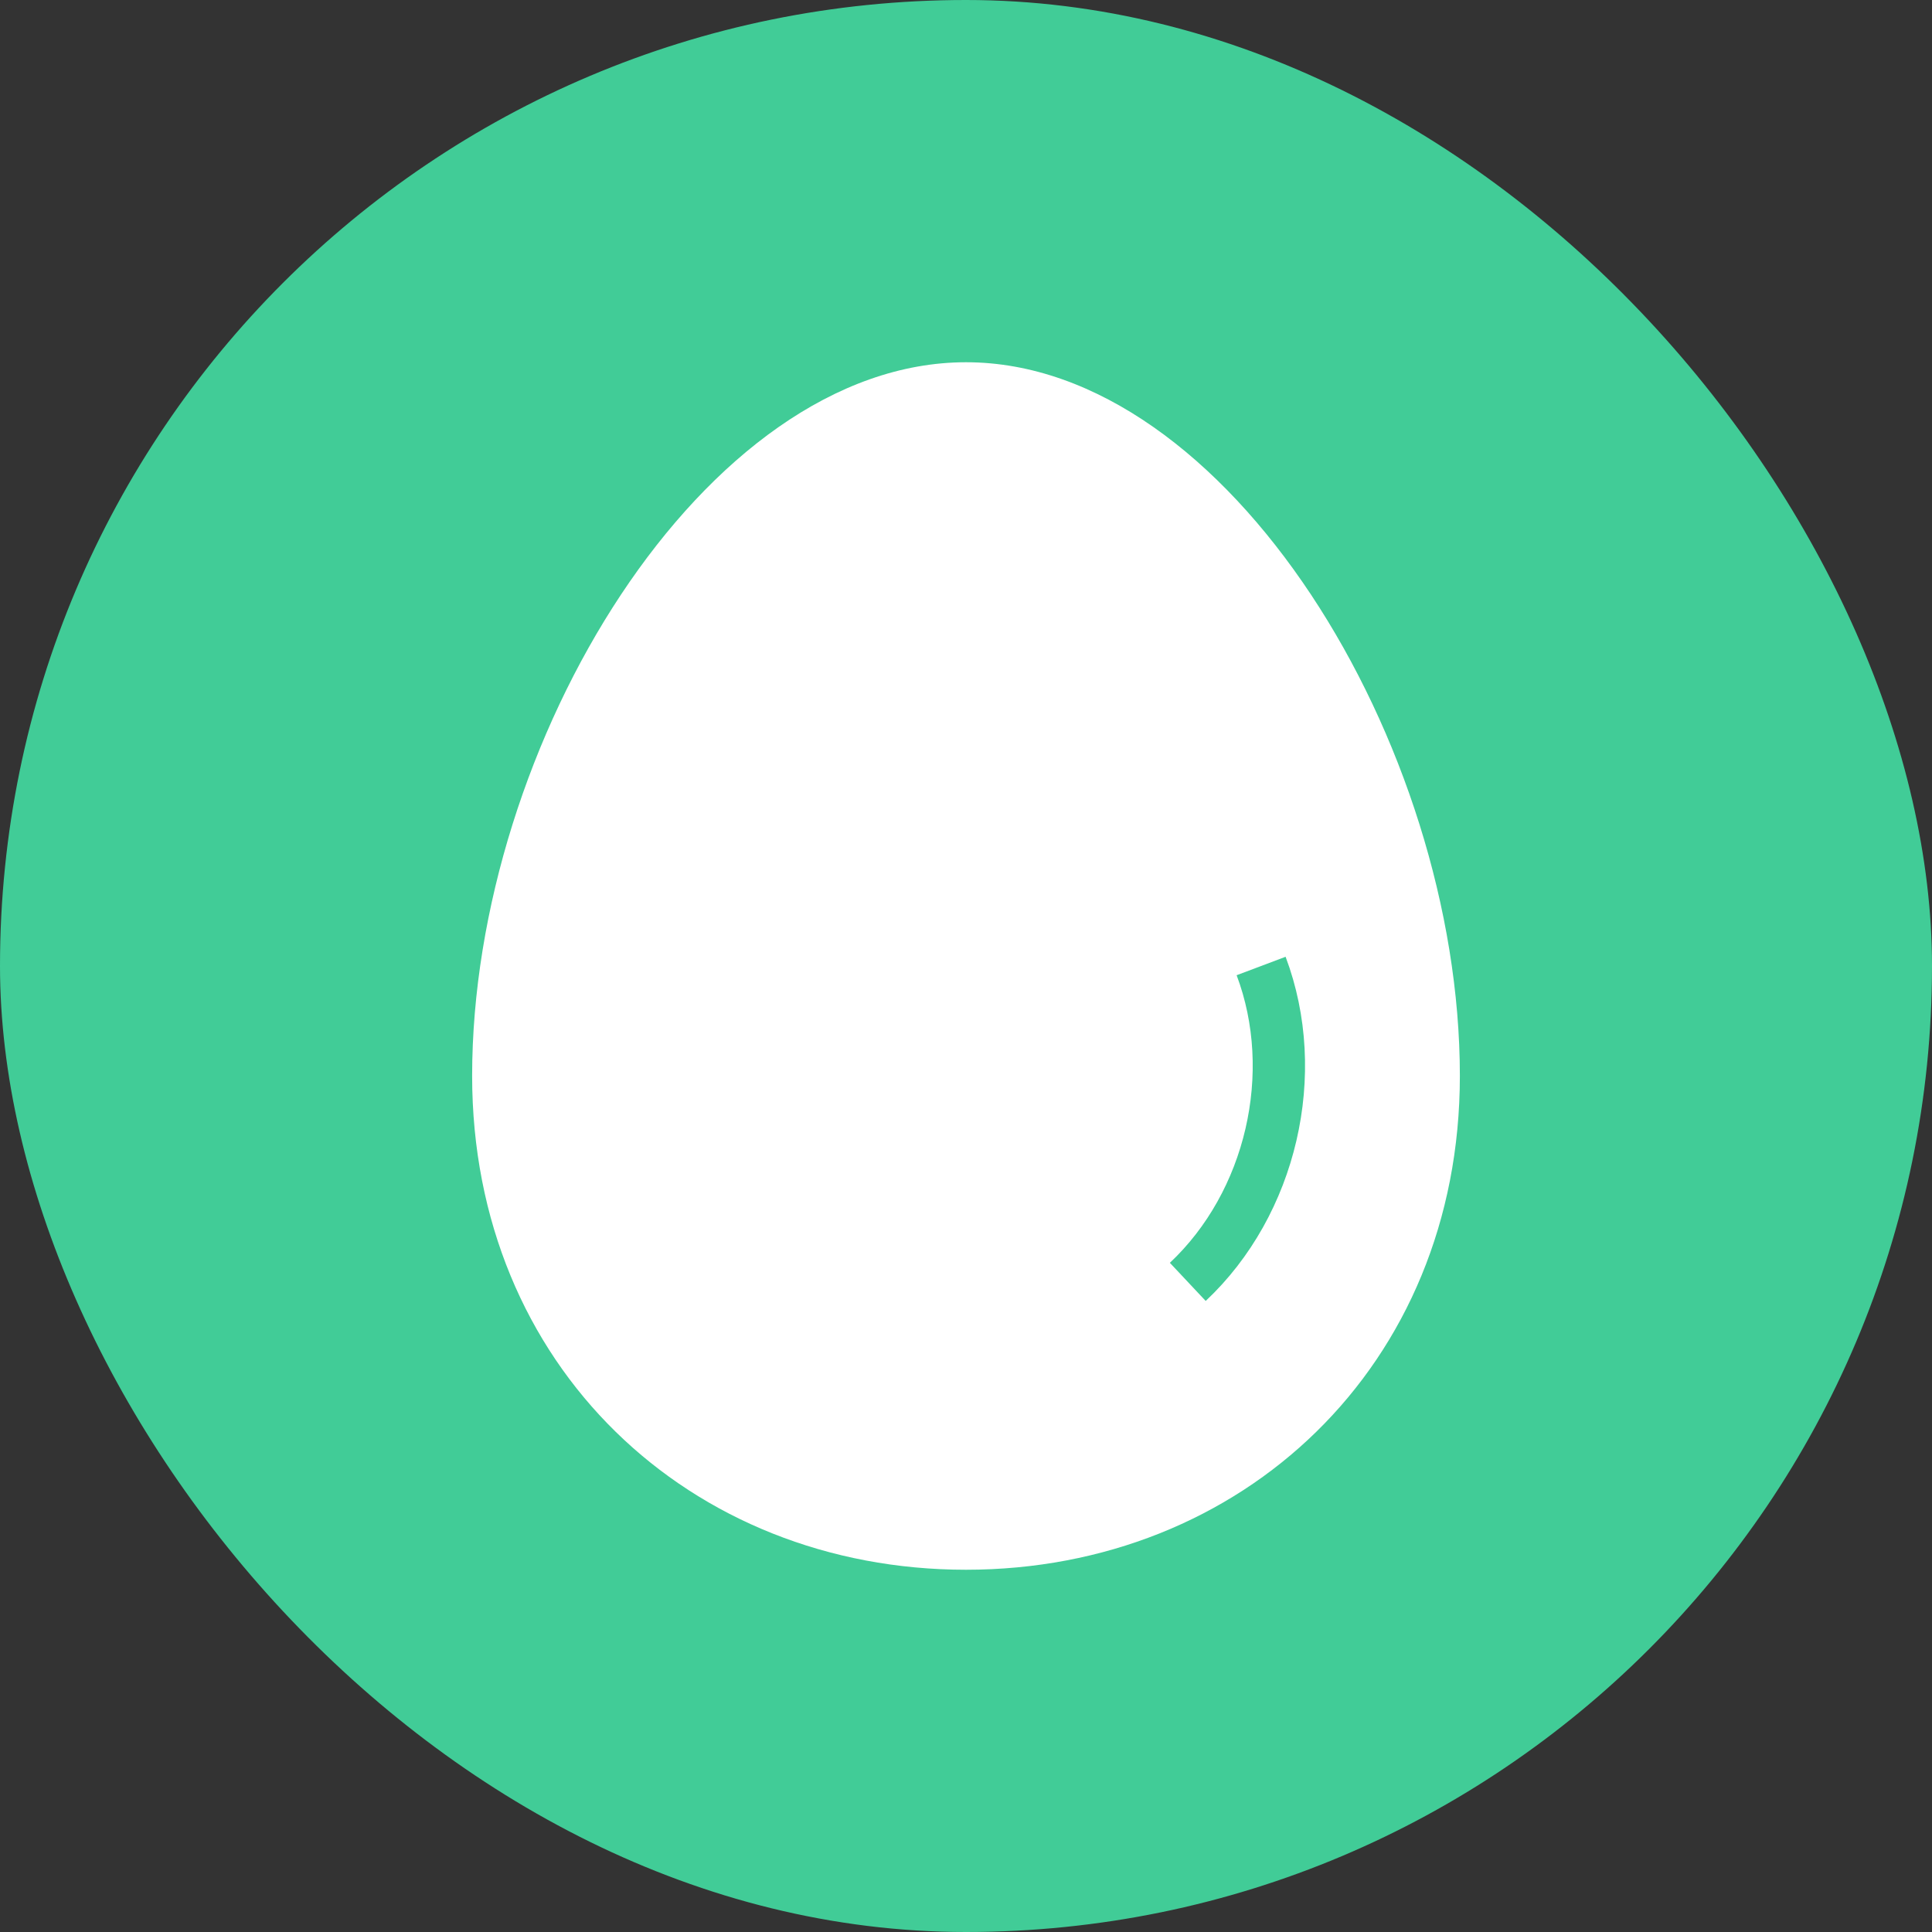 <?xml version="1.0" encoding="UTF-8"?>
<svg id="Layer_1" data-name="Layer 1" xmlns="http://www.w3.org/2000/svg" viewBox="0 0 24 24">
  <rect x="0" y="0" width="24" height="24" fill="#333333" stroke="none"/>
  <defs>
    <style>
      .cls-1 {
        fill: #fff;
        fill-rule: evenodd;
      }

      .cls-1, .cls-2 {
        stroke-width: 0px;
      }

      .cls-3 {
        fill: none;
        stroke: #41cc97;
        stroke-miterlimit: 10;
        stroke-width: .65px;
      }

      .cls-2 {
        fill: #41cc97;
      }
    </style>
  </defs>
  <rect class="cls-2" x="0" y="0" width="24" height="24" rx="12" ry="12"/>
  <g>
    <path class="cls-1" d="m18.135,13.365c0,3.607-2.708,6.135-6.135,6.135s-6.135-2.527-6.135-6.135c0-4.125,2.888-8.865,6.135-8.865s6.135,4.74,6.135,8.865Z"/>
    <path class="cls-3" d="m15.666,12c.502,1.332.127,2.949-.911,3.924"/>
  </g>
</svg>